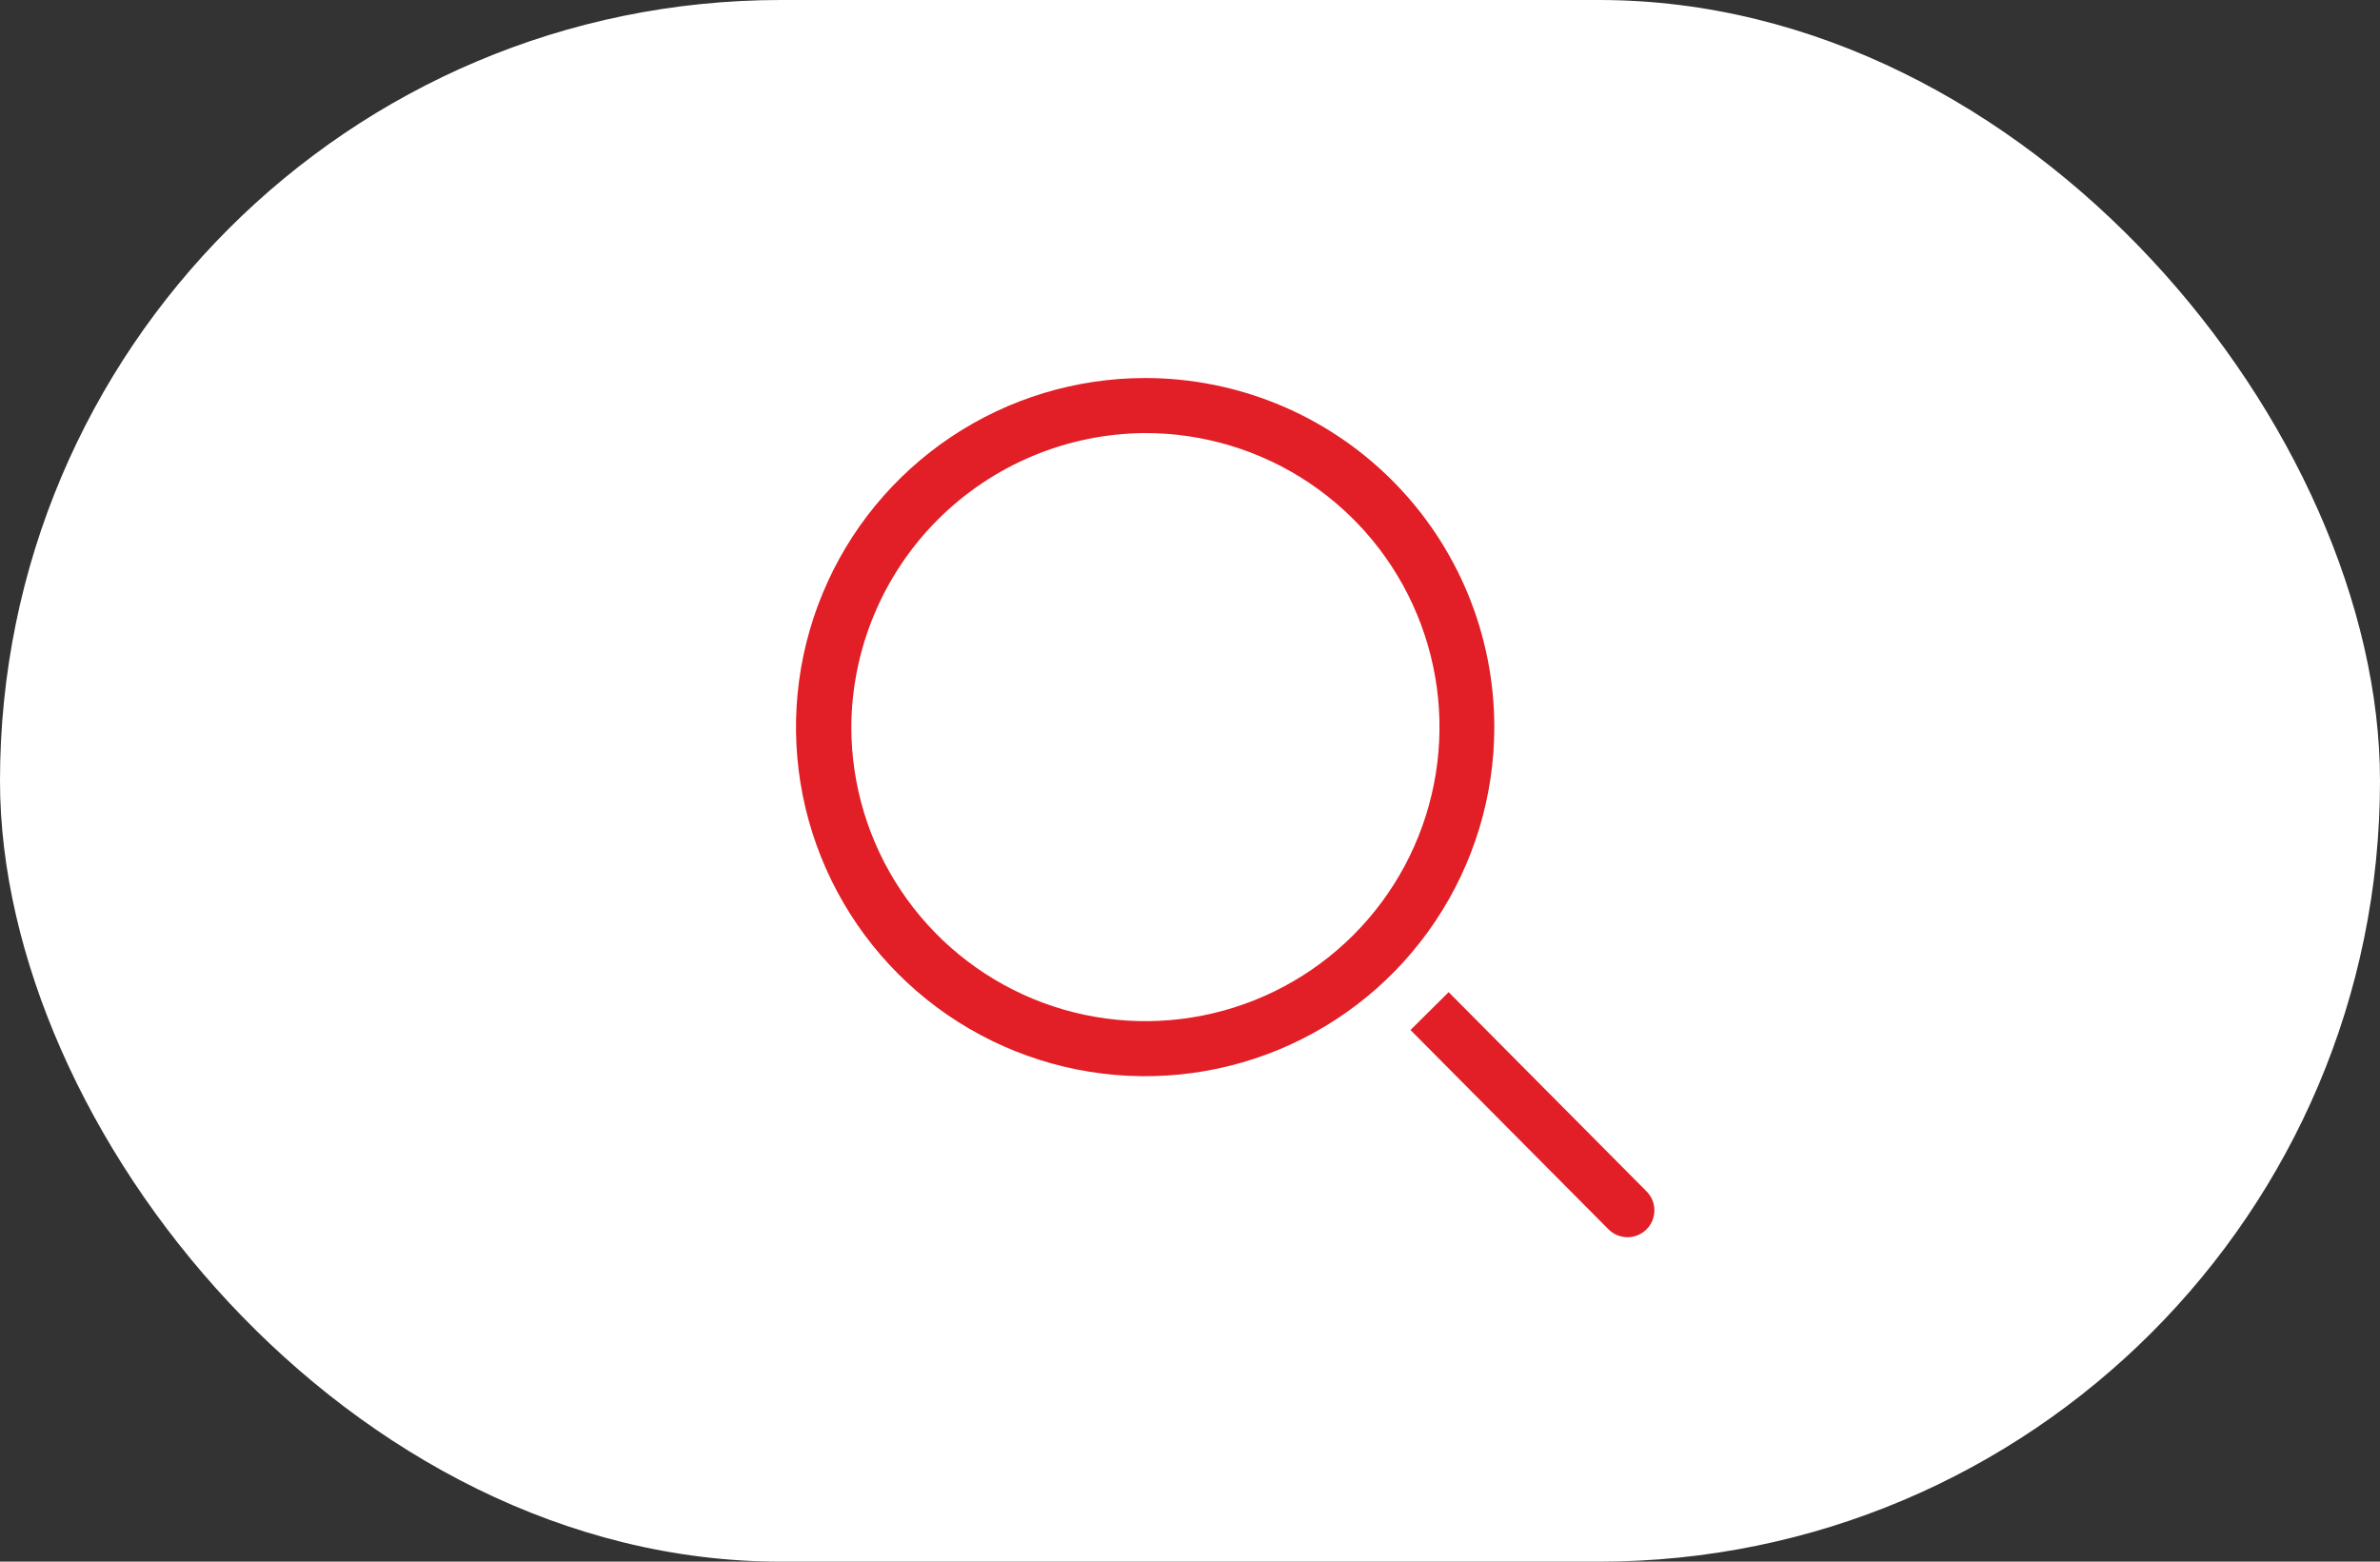 <svg width="64" height="42" viewBox="0 0 64 42" fill="none" xmlns="http://www.w3.org/2000/svg">
<rect x="0" y="0" width="64" height="42" fill="#333333" stroke="none"/>
<rect width="64" height="42" rx="21" fill="white"/>
<path d="M30.794 11.647C32.358 11.646 33.888 12.108 35.19 12.976C36.491 13.845 37.506 15.079 38.105 16.524C38.705 17.969 38.863 19.559 38.558 21.094C38.254 22.628 37.501 24.038 36.396 25.145C35.29 26.252 33.881 27.006 32.347 27.311C30.812 27.617 29.222 27.461 27.776 26.863C26.331 26.264 25.095 25.251 24.226 23.95C23.357 22.649 22.893 21.12 22.893 19.555C22.902 17.462 23.738 15.457 25.217 13.976C26.697 12.496 28.701 11.659 30.794 11.647ZM30.794 10.167C28.937 10.167 27.122 10.717 25.578 11.749C24.034 12.781 22.83 14.247 22.12 15.963C21.409 17.678 21.223 19.566 21.585 21.387C21.948 23.209 22.842 24.881 24.155 26.195C25.468 27.508 27.141 28.402 28.962 28.764C30.784 29.126 32.671 28.94 34.387 28.23C36.102 27.519 37.569 26.316 38.6 24.772C39.632 23.228 40.183 21.413 40.183 19.555C40.183 17.065 39.194 14.677 37.433 12.917C35.672 11.156 33.284 10.167 30.794 10.167Z" fill="#E21E26"/>
<path d="M44.278 32.043L38.955 26.684L37.929 27.702L43.252 33.061C43.319 33.128 43.399 33.182 43.486 33.218C43.574 33.255 43.667 33.274 43.762 33.275C43.857 33.275 43.951 33.257 44.039 33.221C44.127 33.184 44.207 33.132 44.274 33.065C44.342 32.998 44.395 32.918 44.432 32.831C44.468 32.743 44.487 32.649 44.488 32.554C44.488 32.459 44.47 32.365 44.434 32.278C44.398 32.19 44.345 32.11 44.278 32.043Z" fill="#E21E26"/>
</svg>
